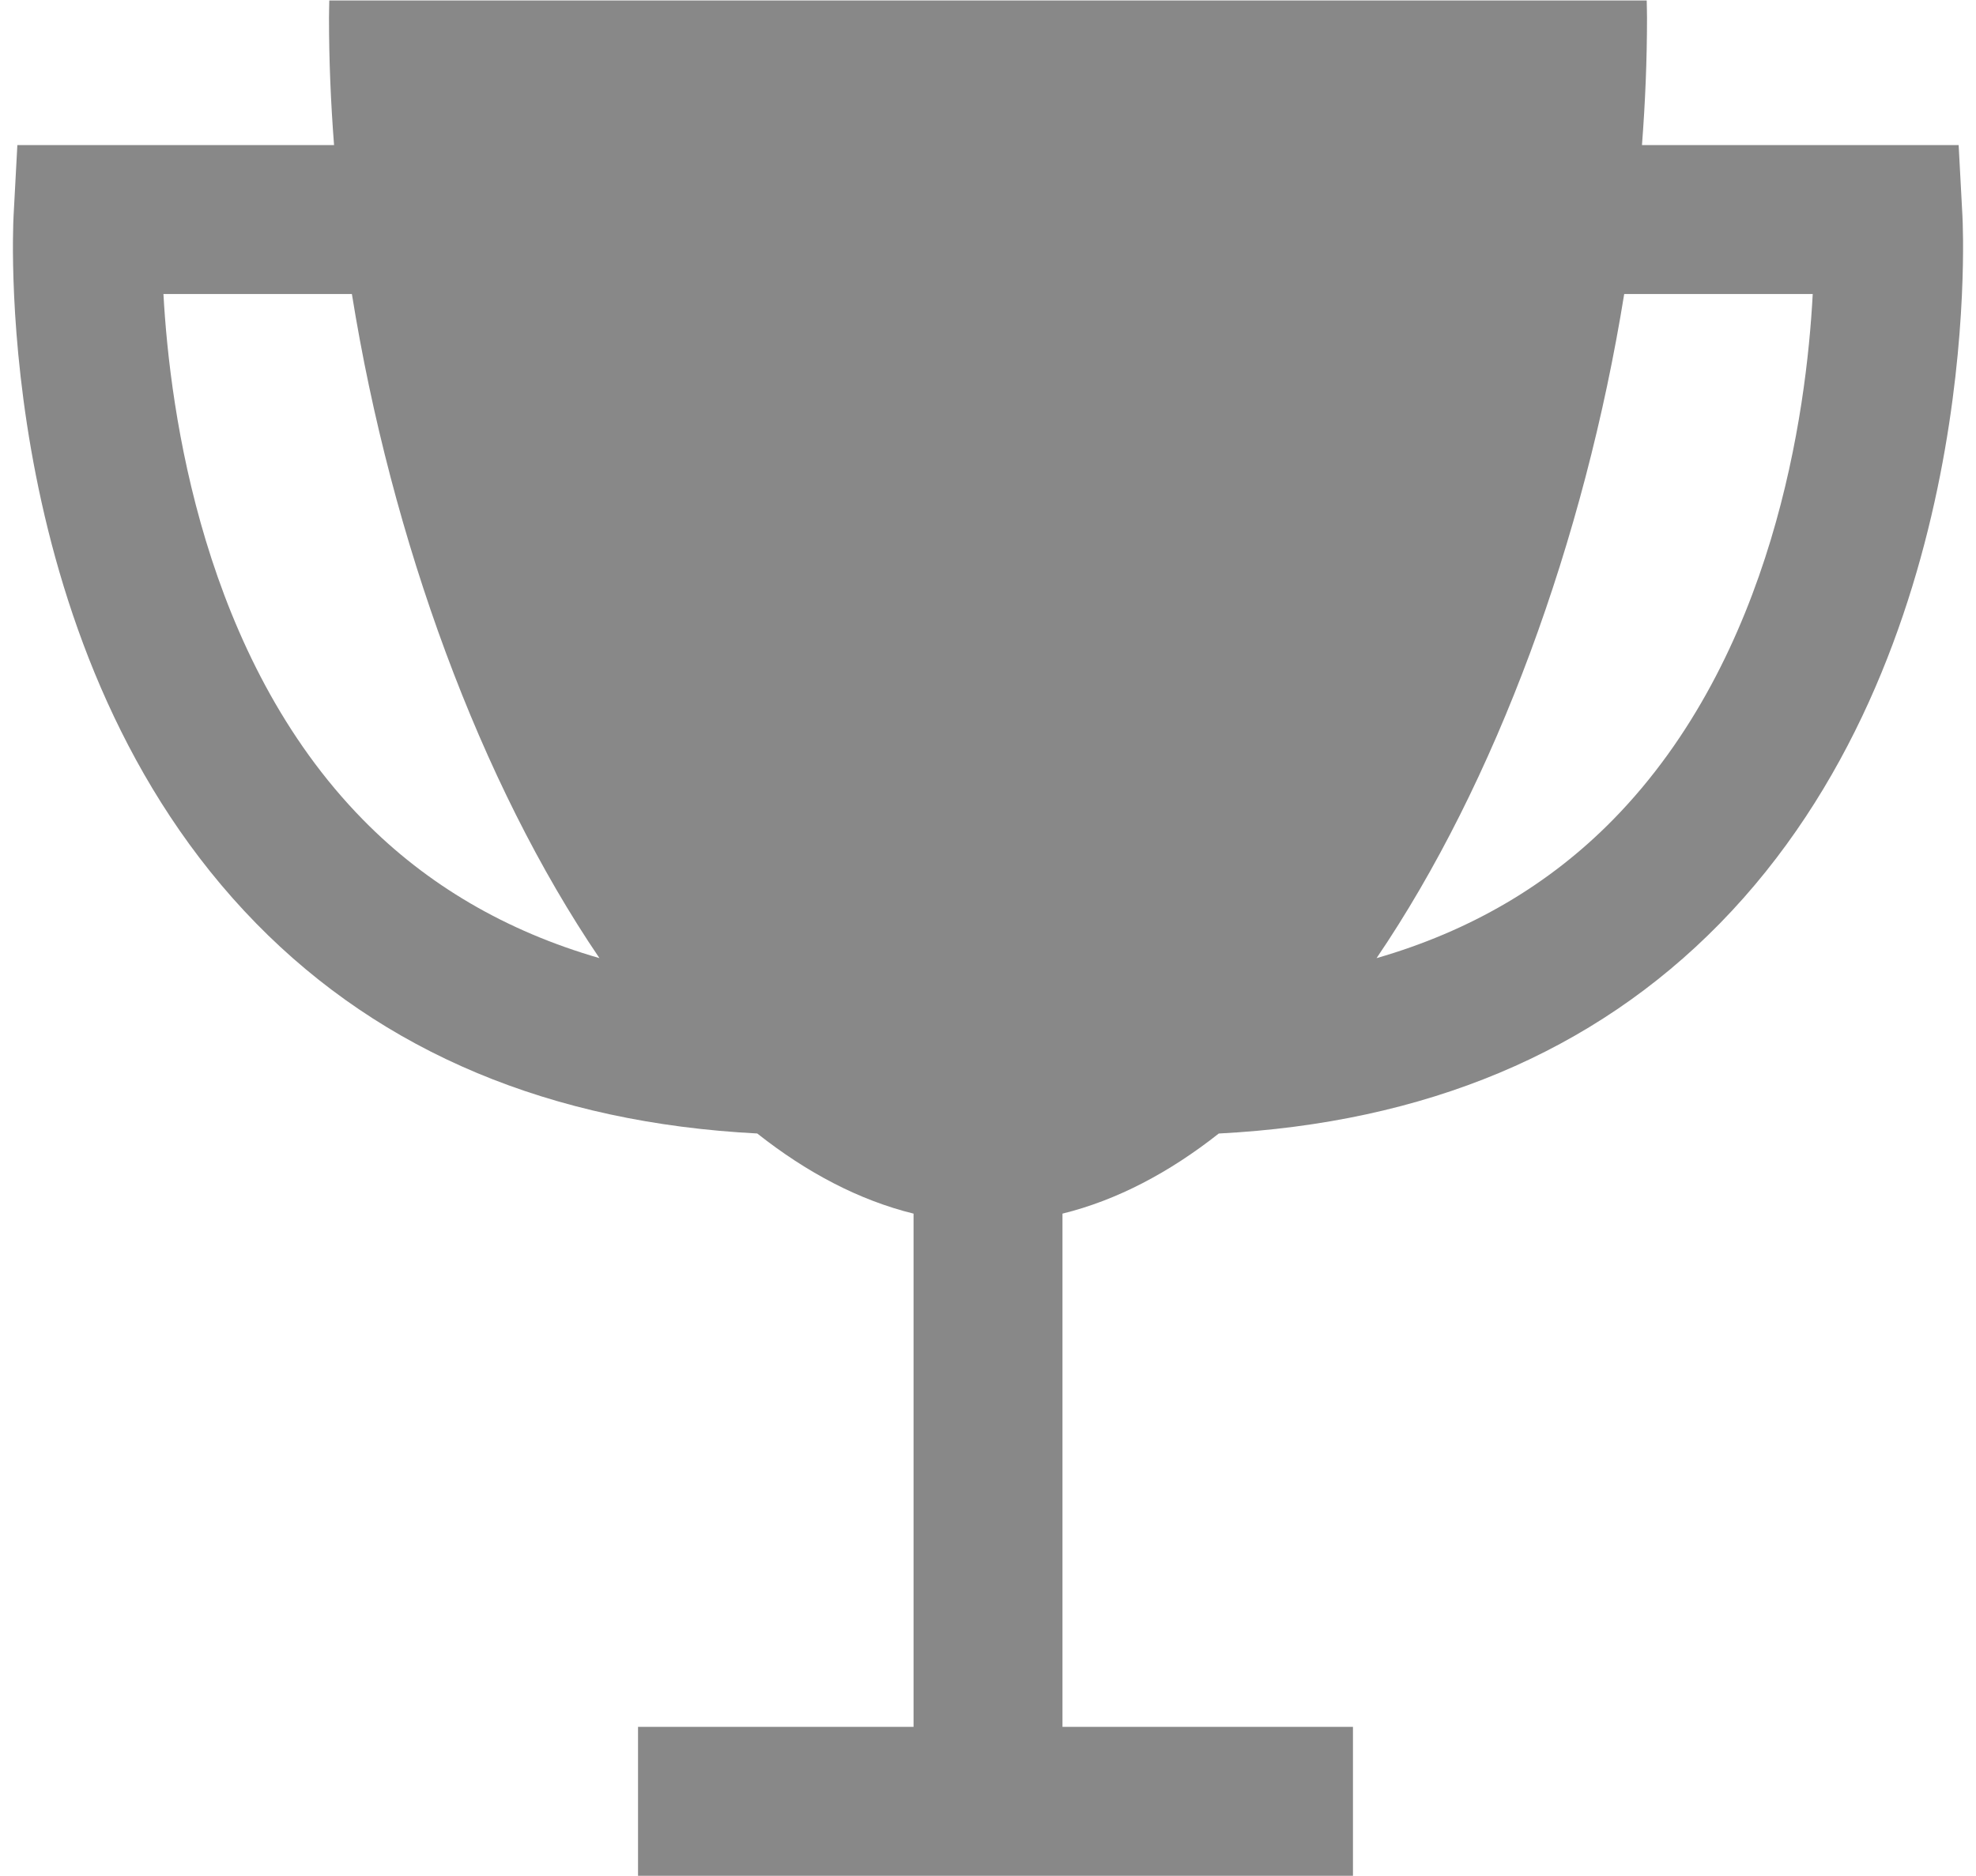 <svg xmlns="http://www.w3.org/2000/svg" width="199" height="189" viewBox="0 0 199 189"><path fill="#888" d="M122.742 114.18c20.775-1.076 37.726-8.158 50.453-21.152C199.675 66 197.727 23.51 197.632 21.716l-.38-7.1H165.36c.333-4.312.508-8.597.508-12.82 0-.592-.022-1.16-.03-1.746H33.162c-.007.585-.03 1.153-.03 1.746 0 4.224.176 8.508.51 12.82H1.748l-.38 7.1c-.095 1.794-2.04 44.28 24.44 71.31 12.73 12.995 29.675 20.077 50.452 21.15 4.99 3.944 10.266 6.726 15.742 8.073v51.7H64.255v15h72v-15H107v-51.7c5.477-1.35 10.752-4.13 15.742-8.07zm59.815-84.563c-.63 11.973-3.966 36.47-20.076 52.915-6.46 6.595-14.43 11.264-23.85 13.982 12-17.667 20.94-42.083 24.94-66.896h19zm-166.097 0h18.978c3.99 24.813 12.932 49.23 24.93 66.895-9.382-2.71-17.338-7.354-23.79-13.92-16.085-16.37-19.462-40.967-20.118-52.975z"/></svg>